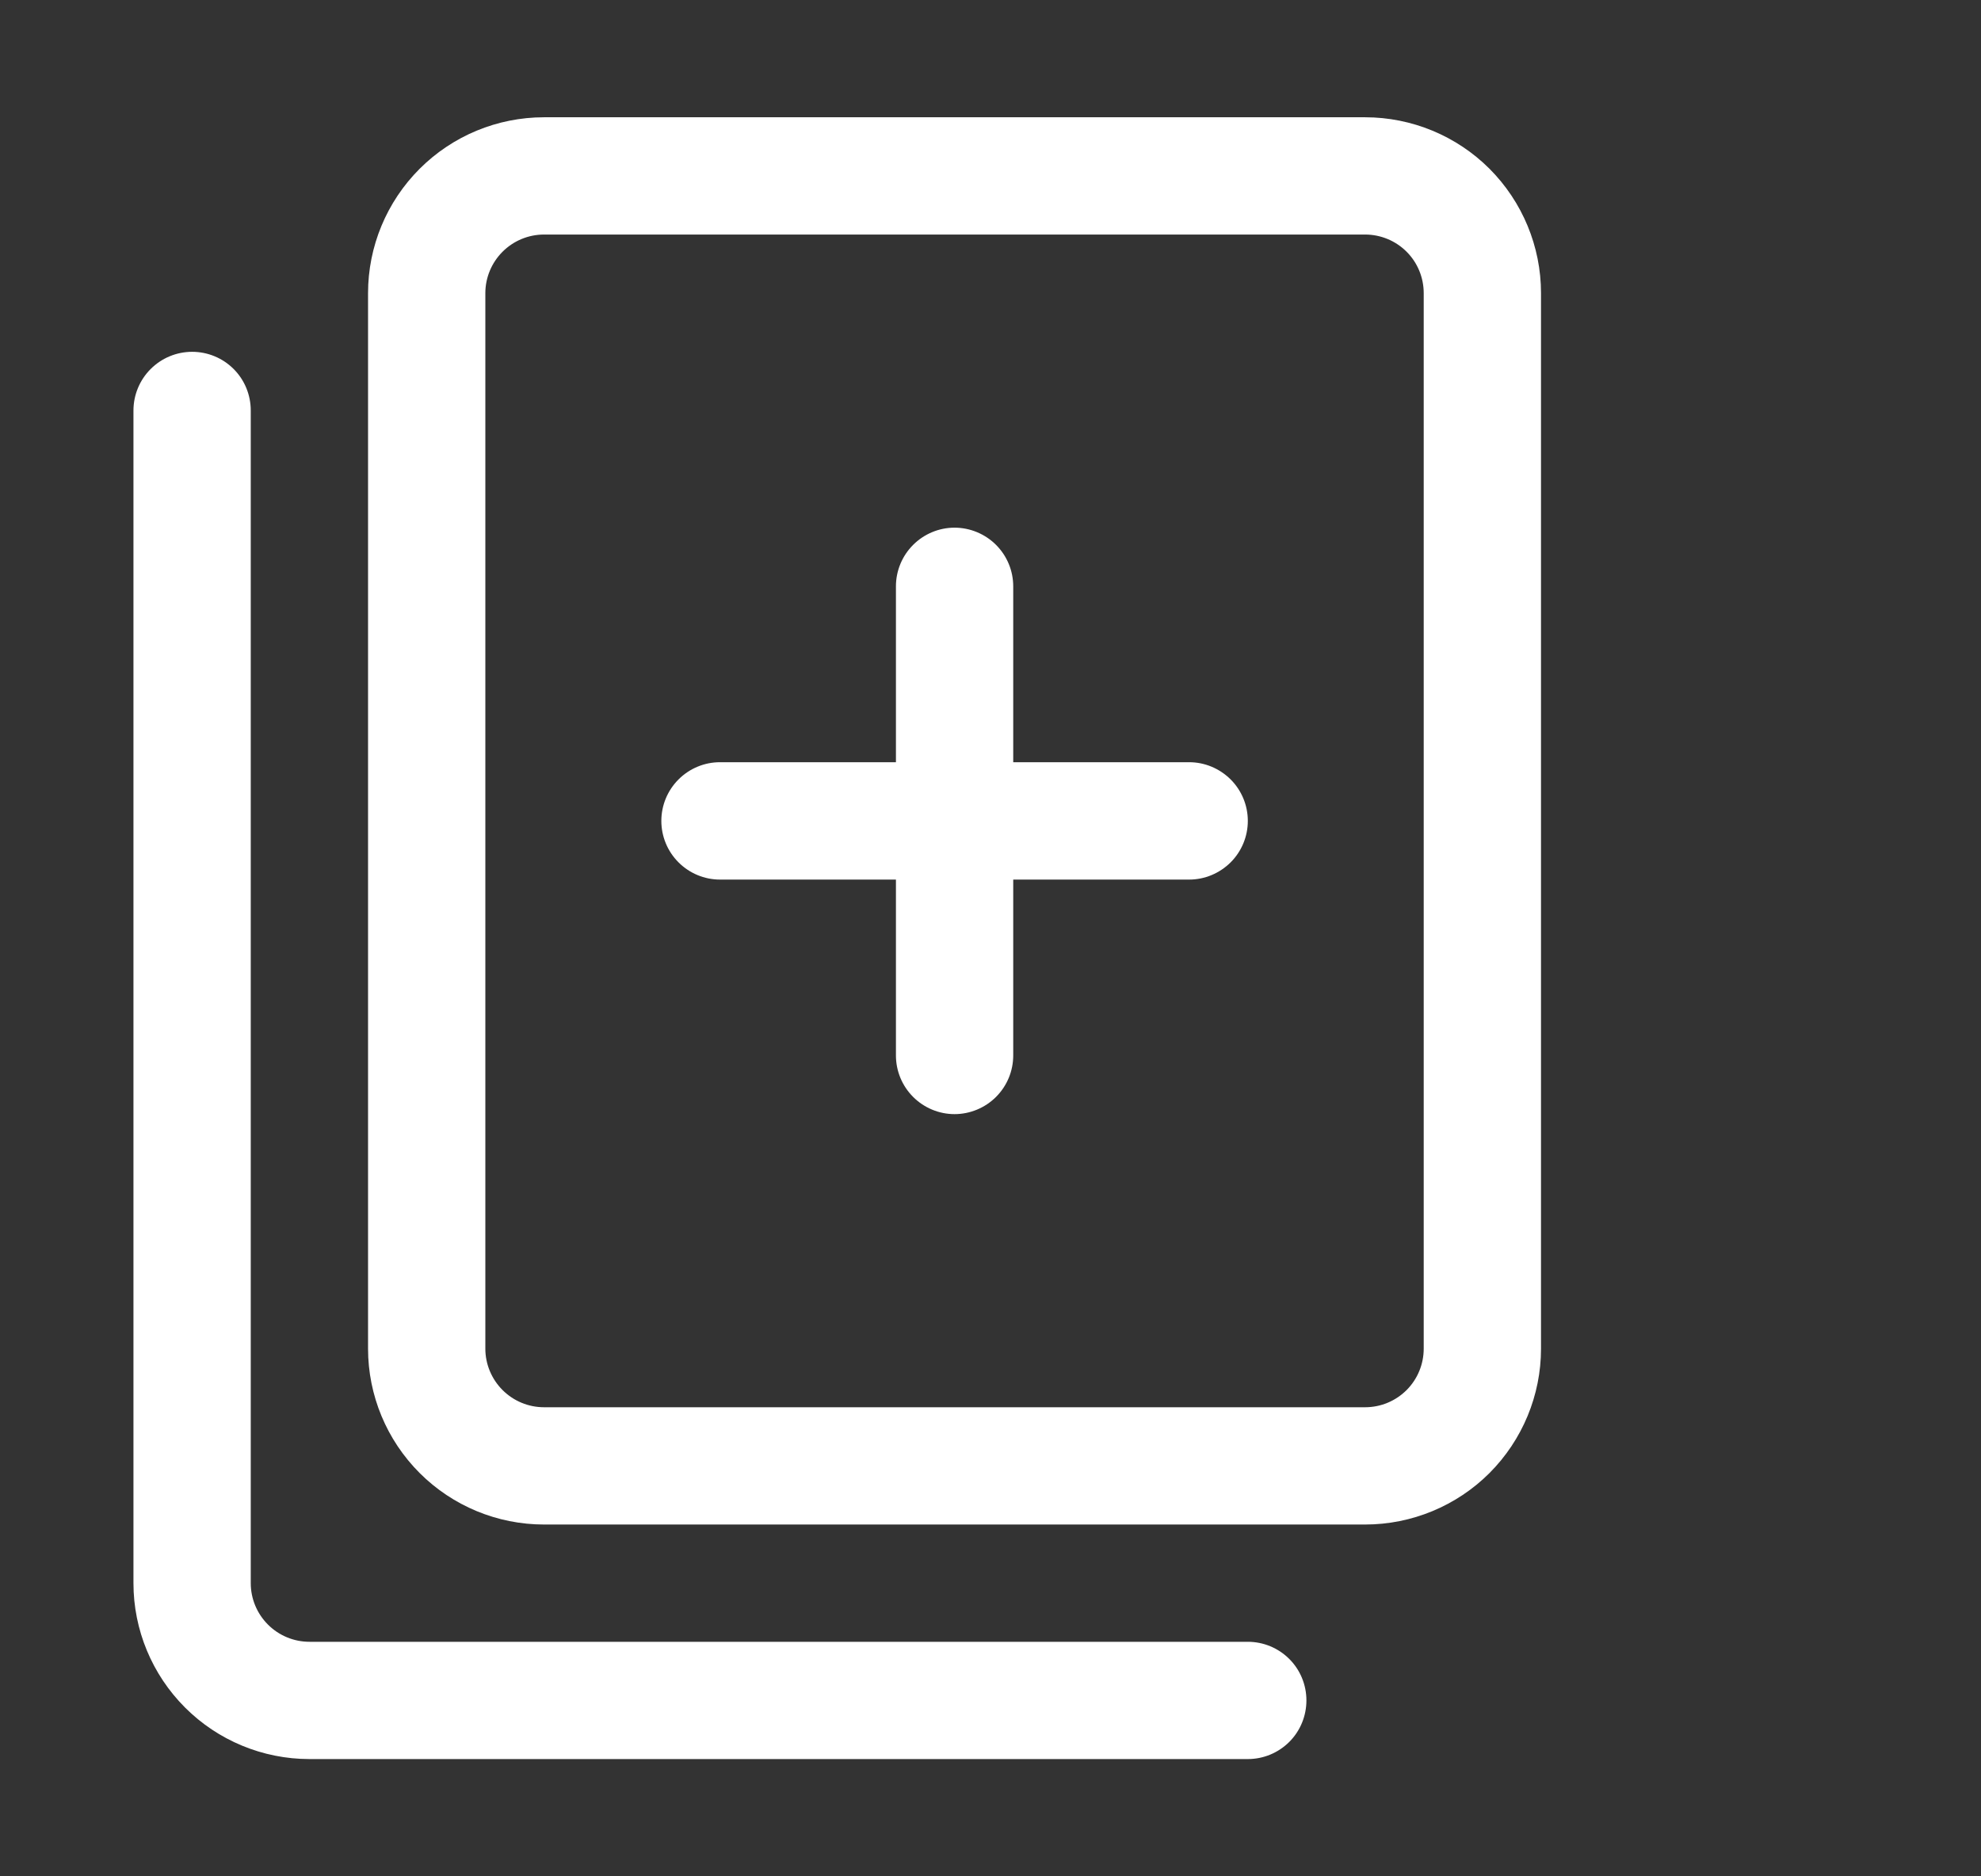<svg width="19" height="18" viewBox="0 0 19 18" fill="none" xmlns="http://www.w3.org/2000/svg">
<rect x="0" y="0" width="19" height="18" fill="#333333" stroke="none"/>
<g id="svgexport-17 (25) 1">
<g id="Group">
<g id="Layer 51">
<path id="Vector" d="M13.093 1.125H5.218C4.77 1.125 4.341 1.303 4.025 1.619C3.708 1.936 3.53 2.365 3.53 2.812V12.938C3.53 13.385 3.708 13.814 4.025 14.131C4.341 14.447 4.77 14.625 5.218 14.625H13.093C13.54 14.625 13.97 14.447 14.286 14.131C14.602 13.814 14.78 13.385 14.78 12.938V2.812C14.78 2.365 14.602 1.936 14.286 1.619C13.97 1.303 13.54 1.125 13.093 1.125ZM13.655 12.938C13.655 13.087 13.596 13.23 13.491 13.335C13.385 13.441 13.242 13.5 13.093 13.5H5.218C5.069 13.5 4.926 13.441 4.82 13.335C4.715 13.23 4.655 13.087 4.655 12.938V2.812C4.655 2.663 4.715 2.52 4.82 2.415C4.926 2.309 5.069 2.25 5.218 2.25H13.093C13.242 2.25 13.385 2.309 13.491 2.415C13.596 2.52 13.655 2.663 13.655 2.812V12.938Z" fill="white"/>
<path id="Vector_2" d="M11.968 15.75H2.968C2.819 15.75 2.676 15.691 2.57 15.585C2.465 15.48 2.405 15.337 2.405 15.188V3.938C2.405 3.788 2.346 3.645 2.241 3.54C2.135 3.434 1.992 3.375 1.843 3.375C1.694 3.375 1.551 3.434 1.445 3.54C1.34 3.645 1.28 3.788 1.28 3.938V15.188C1.28 15.635 1.458 16.064 1.775 16.381C2.091 16.697 2.52 16.875 2.968 16.875H11.968C12.117 16.875 12.26 16.816 12.366 16.71C12.471 16.605 12.53 16.462 12.53 16.312C12.53 16.163 12.471 16.02 12.366 15.915C12.26 15.809 12.117 15.75 11.968 15.75ZM11.405 7.312H9.718V5.625C9.718 5.476 9.659 5.333 9.553 5.227C9.448 5.122 9.304 5.062 9.155 5.062C9.006 5.062 8.863 5.122 8.758 5.227C8.652 5.333 8.593 5.476 8.593 5.625V7.312H6.905C6.756 7.312 6.613 7.372 6.508 7.477C6.402 7.583 6.343 7.726 6.343 7.875C6.343 8.024 6.402 8.167 6.508 8.273C6.613 8.378 6.756 8.438 6.905 8.438H8.593V10.125C8.593 10.274 8.652 10.417 8.758 10.523C8.863 10.628 9.006 10.688 9.155 10.688C9.304 10.688 9.448 10.628 9.553 10.523C9.659 10.417 9.718 10.274 9.718 10.125V8.438H11.405C11.555 8.438 11.697 8.378 11.803 8.273C11.909 8.167 11.968 8.024 11.968 7.875C11.968 7.726 11.909 7.583 11.803 7.477C11.697 7.372 11.555 7.312 11.405 7.312Z" fill="white"/>
</g>
</g>
</g>
</svg>

